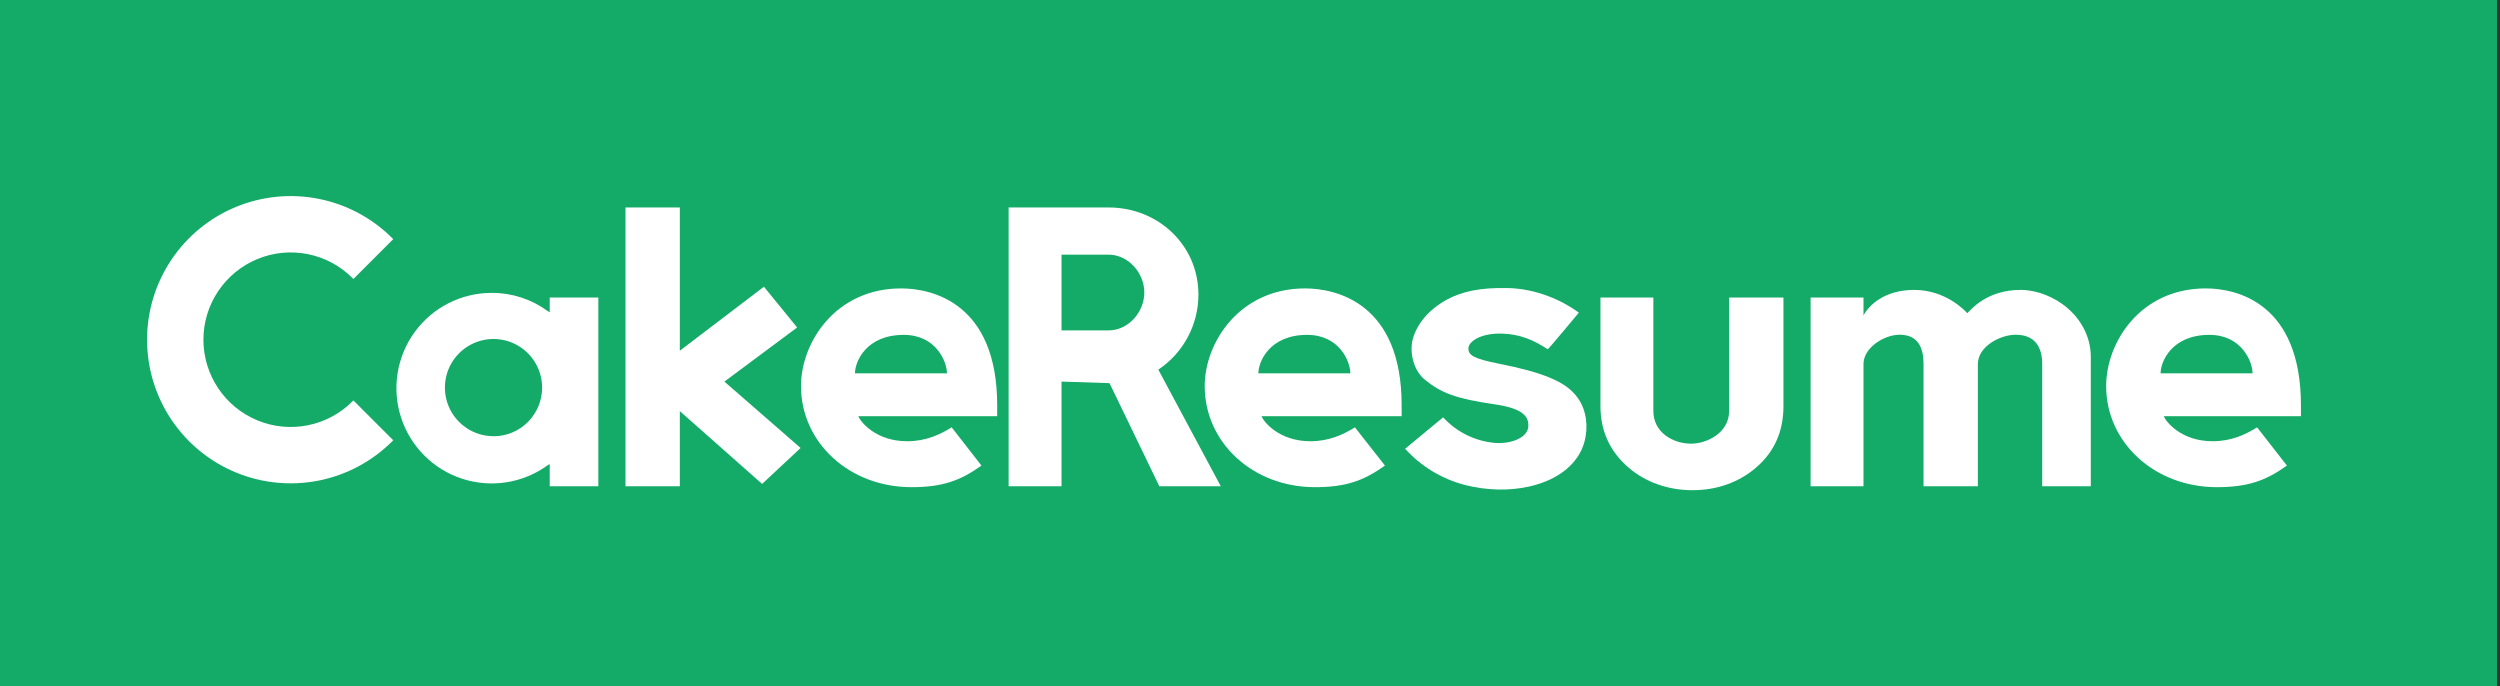 <svg width="255" height="70" viewBox="0 0 255 70" fill="none" xmlns="http://www.w3.org/2000/svg">
  <rect x="0" y="0" width="255" height="70" fill="#333333" stroke="none"/>
  <rect width="70" height="254.696" transform="translate(0 70) rotate(-90)" fill="#13AB67" />
  <path d="M176.37 41.931C176.37 44.157 174.094 45.254 172.491 45.254C170.648 45.254 168.642 44.112 168.642 41.931V30.349H163.247V41.431C163.247 43.931 164.184 46.046 166.14 47.718C167.862 49.189 170.139 50 172.642 50C175.144 50 177.369 49.189 179.091 47.718C181.048 46.046 181.911 43.927 181.911 41.431V30.349H176.37V41.931Z" fill="white" />
  <path d="M158.061 38.516C156.775 37.982 155.113 37.536 152.891 37.097C150.254 36.576 149.763 36.222 149.779 35.509C149.788 35.147 150.174 34.732 150.74 34.462C151.367 34.162 152.216 34.008 153.13 34.025C155.081 34.068 156.503 34.727 157.87 35.629C157.911 35.656 161.043 31.888 161.043 31.888C159.358 30.65 156.731 29.447 153.805 29.382C150.932 29.316 149.076 29.745 147.557 30.577C145.727 31.582 144.517 33.043 144.1 34.599C143.763 35.86 144.13 37.75 145.33 38.726C146.966 40.057 148.433 40.66 152.463 41.241C155.475 41.678 155.913 42.565 155.893 43.44C155.865 44.691 154.054 45.303 152.462 45.176C150.444 44.993 148.566 44.063 147.198 42.568L143.322 45.776C144.947 47.569 147.059 48.85 149.4 49.461C150.503 49.746 151.636 49.904 152.776 49.93C153.844 49.958 154.912 49.858 155.957 49.631C158.936 48.968 160.997 47.308 161.609 45.077C162.033 43.535 161.812 41.858 160.982 40.66C160.329 39.716 159.447 39.09 158.061 38.516Z" fill="white" />
  <path d="M81.308 33.402L77.919 29.245L69.342 35.773V21.162H63.801V49.596H69.342V41.936L77.734 49.361L81.66 45.694L73.887 38.922L81.308 33.402Z" fill="white" />
  <path d="M35.946 40.945C34.701 42.19 33.115 43.038 31.388 43.381C29.661 43.724 27.871 43.548 26.244 42.874C24.618 42.201 23.228 41.06 22.25 39.596C21.271 38.132 20.749 36.411 20.749 34.65C20.749 32.889 21.271 31.168 22.25 29.704C23.228 28.241 24.618 27.099 26.244 26.426C27.871 25.752 29.661 25.576 31.388 25.919C33.115 26.262 34.701 27.11 35.946 28.355L36.046 28.456L40.11 24.392L40.01 24.291C37.961 22.242 35.35 20.847 32.509 20.282C29.667 19.716 26.721 20.006 24.044 21.115C21.367 22.224 19.079 24.102 17.469 26.511C15.859 28.92 15 31.753 15 34.65C15 37.548 15.859 40.38 17.469 42.789C19.079 45.199 21.367 47.076 24.044 48.185C26.721 49.294 29.667 49.584 32.509 49.019C35.35 48.453 37.961 47.058 40.01 45.009L40.11 44.908L36.046 40.844L35.946 40.945Z" fill="white" />
  <path d="M224.986 29.418C218.322 29.418 214.828 34.907 214.828 39.383C214.828 45.156 219.786 49.692 226.119 49.692C229.311 49.692 231.131 49.013 233.264 47.488L230.224 43.589C229.048 44.318 227.599 45.007 225.69 45.007C222.498 45.007 220.925 43.034 220.709 42.451H234.696V41.347C234.696 30.93 228.179 29.418 224.986 29.418ZM229.761 38.077H220.38C220.38 36.91 221.492 34.156 225.358 34.156C228.662 34.156 229.761 36.91 229.761 38.077Z" fill="white" />
  <path d="M133.115 29.418C126.452 29.418 122.881 34.907 122.881 39.383C122.881 45.156 127.803 49.692 134.132 49.692C137.325 49.692 139.125 49.013 141.264 47.488L138.202 43.589C137.026 44.318 135.577 45.007 133.664 45.007C130.47 45.007 128.894 43.034 128.677 42.451H142.967V41.347C142.978 30.93 136.307 29.418 133.115 29.418ZM137.736 38.077H128.355C128.355 36.91 129.467 34.156 133.333 34.156C136.637 34.156 137.736 36.91 137.736 38.077V38.077Z" fill="white" />
  <path d="M91.909 29.418C85.246 29.418 81.702 34.907 81.702 39.383C81.702 45.156 86.641 49.692 92.971 49.692C96.163 49.692 97.971 49.013 100.109 47.488L97.071 43.589C95.896 44.318 94.447 45.007 92.535 45.007C89.343 45.007 87.767 43.034 87.55 42.451H101.713V41.347C101.713 30.93 95.109 29.418 91.909 29.418ZM96.59 38.077H87.208C87.208 36.91 88.321 34.156 92.186 34.156C95.491 34.156 96.59 36.91 96.59 38.077Z" fill="white" />
  <path d="M122.239 30.05C122.239 24.997 118.13 21.162 113.079 21.162H102.879V49.596H108.274V38.922C108.274 38.922 113.047 39.086 113.171 39.081L118.252 49.599H124.522L118.149 37.702C119.407 36.861 120.439 35.723 121.152 34.388C121.865 33.053 122.239 31.563 122.239 30.05V30.05ZM113.074 33.702H108.274V25.974H113.074C115.081 25.974 116.72 27.83 116.72 29.838C116.72 31.846 115.081 33.702 113.074 33.702Z" fill="white" />
  <path d="M210.377 31.026C208.865 29.94 207.237 29.568 206.119 29.568C202.619 29.568 201.015 31.61 200.67 31.944C200.67 31.944 200.682 31.954 200.683 31.96C200.383 31.636 198.419 29.571 195.254 29.571C192.234 29.571 190.66 31.101 190.076 32.173V30.349H184.681V49.596H190.076V37.13C190.076 35.48 192.163 34.143 193.763 34.143C195.644 34.143 196.201 35.48 196.201 37.13V49.596H201.742V37.13C201.742 35.324 204.05 34.143 205.593 34.143C207.634 34.143 208.303 35.48 208.303 37.13V49.596H213.261V36.394C213.261 34.198 212.099 32.266 210.377 31.026Z" fill="white" />
  <path d="M56.072 30.349V31.855L55.858 31.726C54.212 30.521 52.225 29.871 50.184 29.873C48.65 29.868 47.135 30.227 45.766 30.919C44.396 31.612 43.21 32.62 42.305 33.859C41.399 35.098 40.8 36.534 40.557 38.05C40.313 39.565 40.432 41.117 40.904 42.577C41.375 44.038 42.186 45.366 43.27 46.453C44.353 47.54 45.679 48.355 47.138 48.831C48.597 49.307 50.148 49.431 51.665 49.192C53.181 48.953 54.619 48.358 55.861 47.457L56.072 47.329V49.596H61.03V30.349H56.072ZM50.345 44.492C49.364 44.494 48.404 44.204 47.588 43.66C46.771 43.116 46.135 42.342 45.759 41.435C45.383 40.529 45.284 39.532 45.475 38.569C45.666 37.607 46.138 36.723 46.832 36.029C47.526 35.335 48.41 34.863 49.372 34.672C50.334 34.481 51.332 34.58 52.238 34.956C53.144 35.332 53.919 35.969 54.463 36.785C55.007 37.601 55.297 38.561 55.295 39.542C55.295 40.854 54.774 42.113 53.848 43.042C52.921 43.971 51.664 44.495 50.352 44.498L50.345 44.492Z" fill="white" />
</svg>
